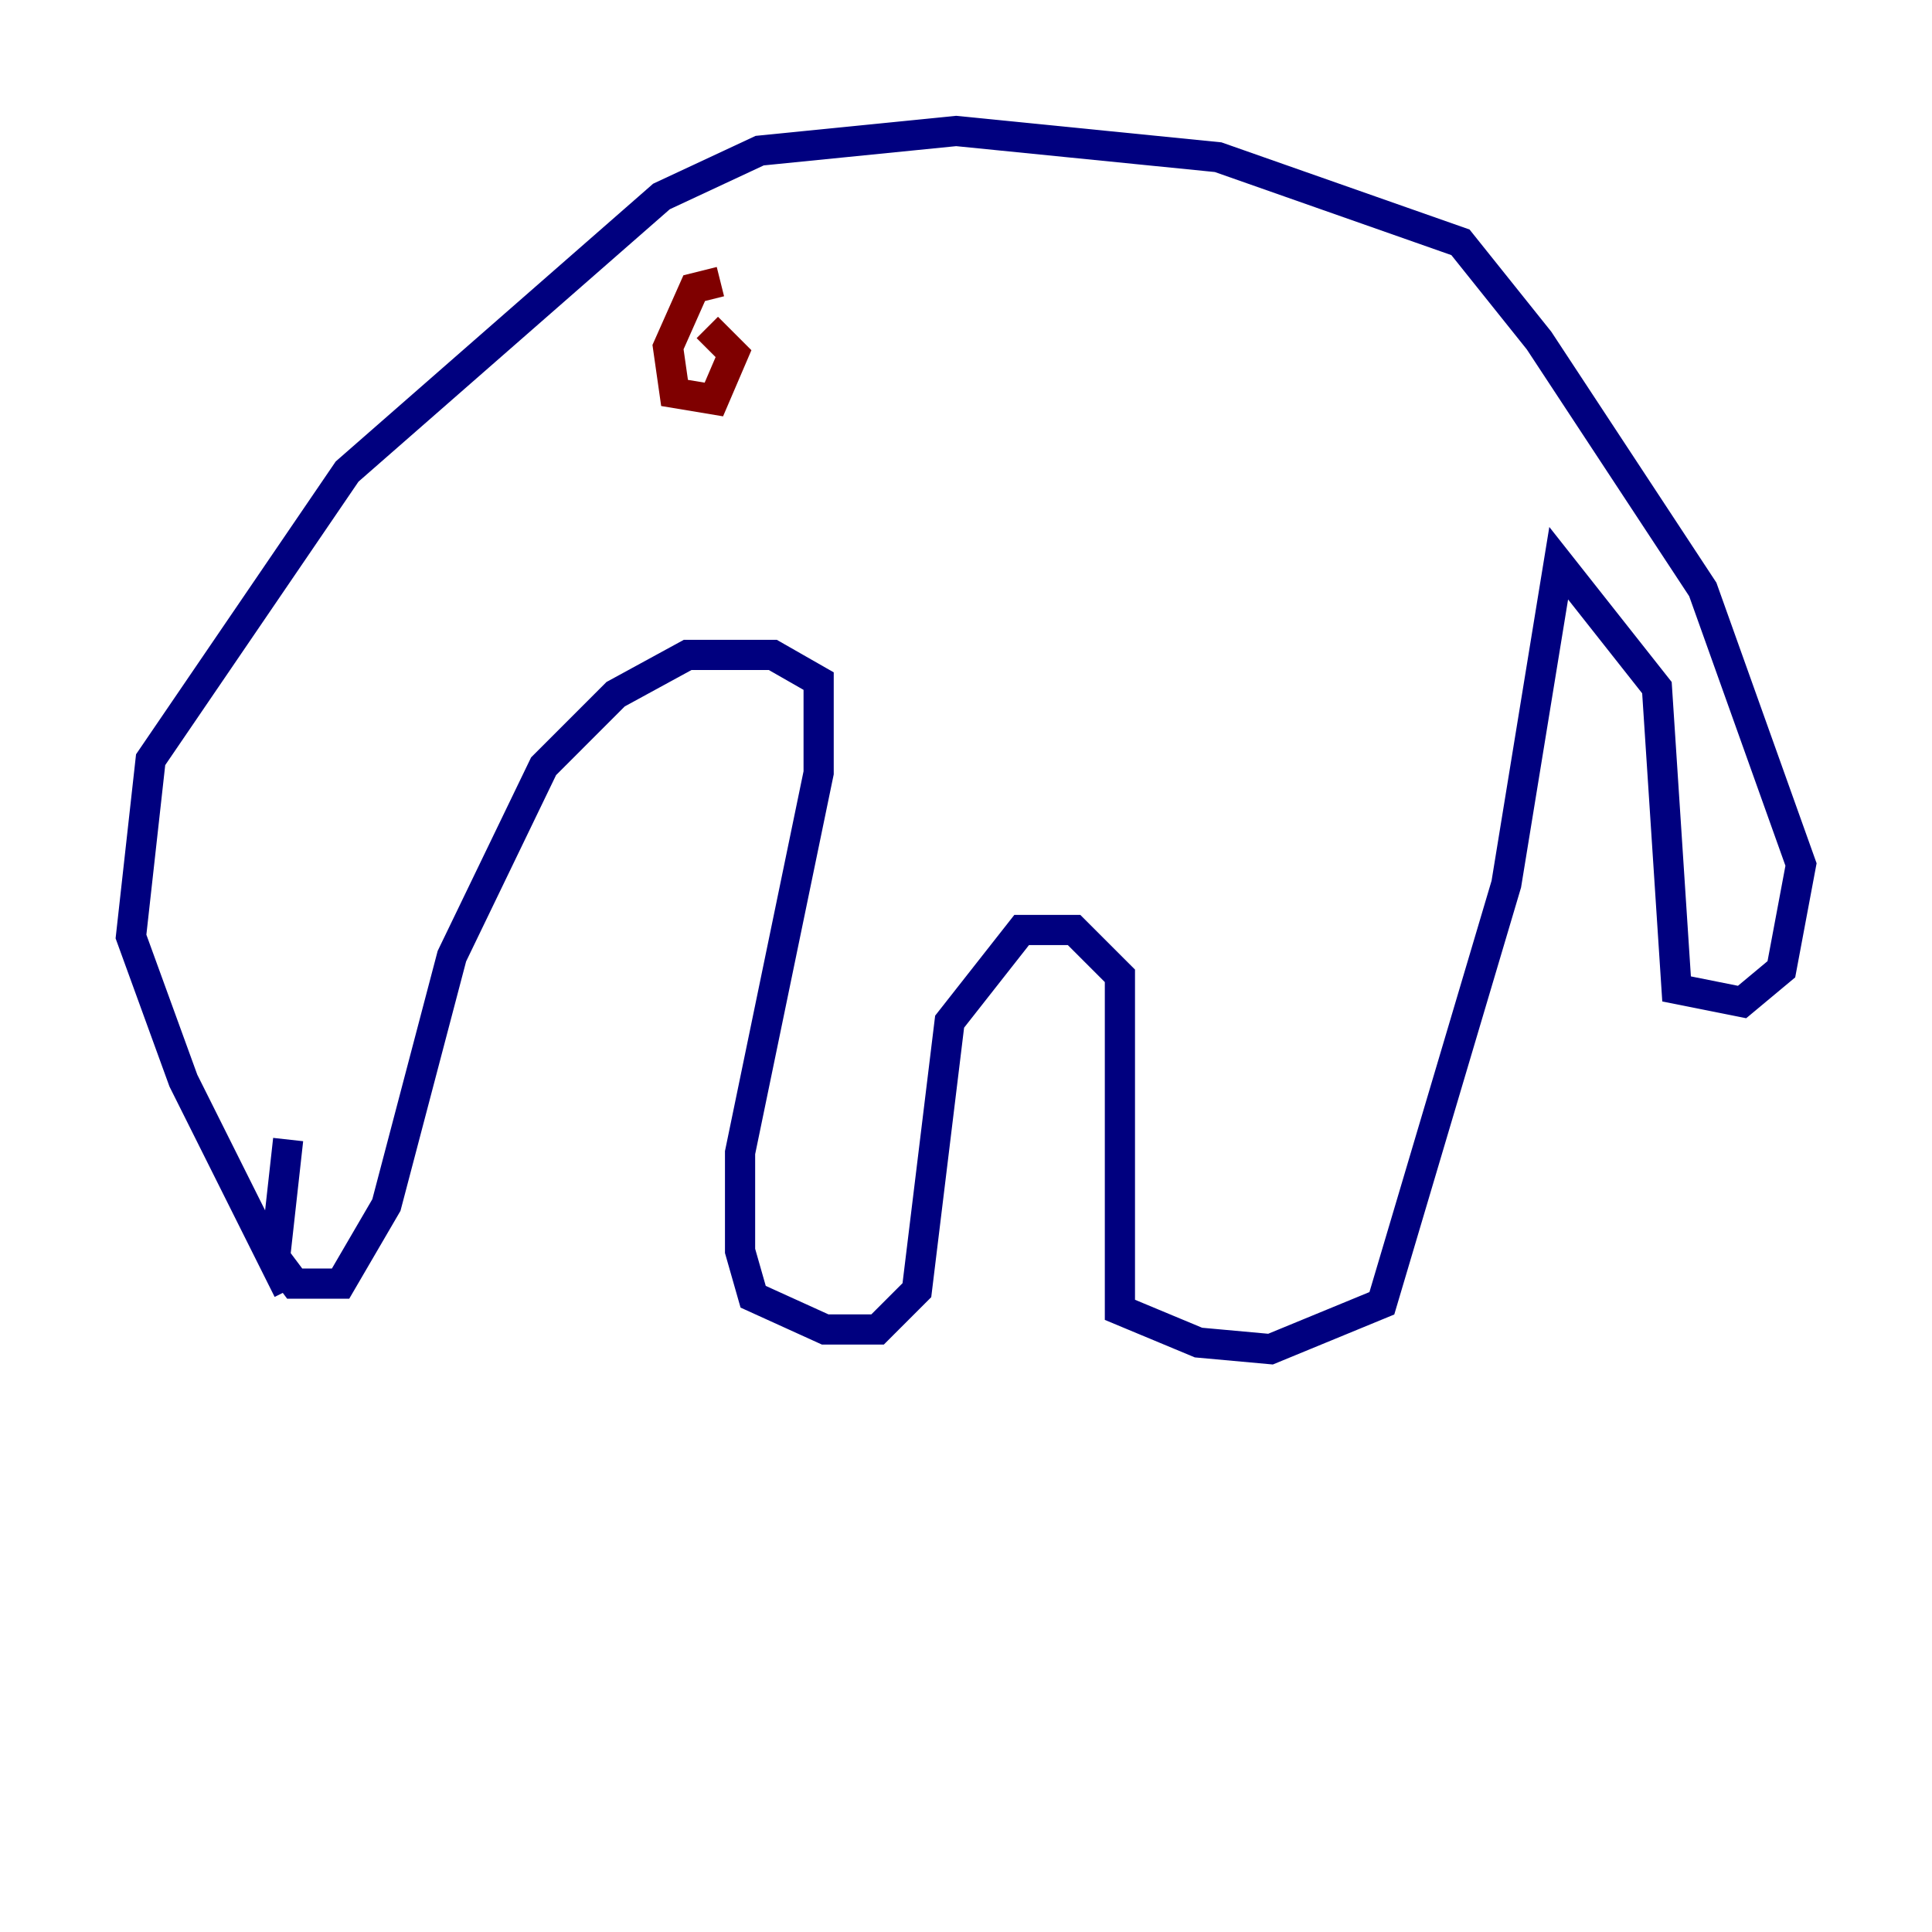 <?xml version="1.0" encoding="utf-8" ?>
<svg baseProfile="tiny" height="128" version="1.2" viewBox="0,0,128,128" width="128" xmlns="http://www.w3.org/2000/svg" xmlns:ev="http://www.w3.org/2001/xml-events" xmlns:xlink="http://www.w3.org/1999/xlink"><defs /><polyline fill="none" points="19.091,75.498 18.224,83.308 19.525,85.044 22.563,85.044 25.6,79.837 29.939,63.349 36.014,50.766 40.786,45.993 45.559,43.39 51.2,43.39 54.237,45.125 54.237,51.2 49.031,76.366 49.031,82.875 49.898,85.912 54.671,88.081 58.142,88.081 60.746,85.478 62.915,67.688 67.688,61.614 71.159,61.614 74.197,64.651 74.197,86.78 79.403,88.949 84.176,89.383 91.552,86.346 99.797,58.576 103.268,37.315 109.776,45.559 111.078,65.519 115.417,66.386 118.02,64.217 119.322,57.275 112.814,39.051 101.966,22.563 96.759,16.054 80.705,10.414 63.349,8.678 50.332,9.98 43.824,13.017 22.997,31.241 9.98,50.332 8.678,62.047 12.149,71.593 19.091,85.478" stroke="#00007f" stroke-width="2" /><polyline fill="none" points="47.729,18.658 45.993,19.091 44.258,22.997 44.691,26.034 47.295,26.468 48.597,23.43 46.861,21.695" stroke="#7f0000" stroke-width="2" /></svg>